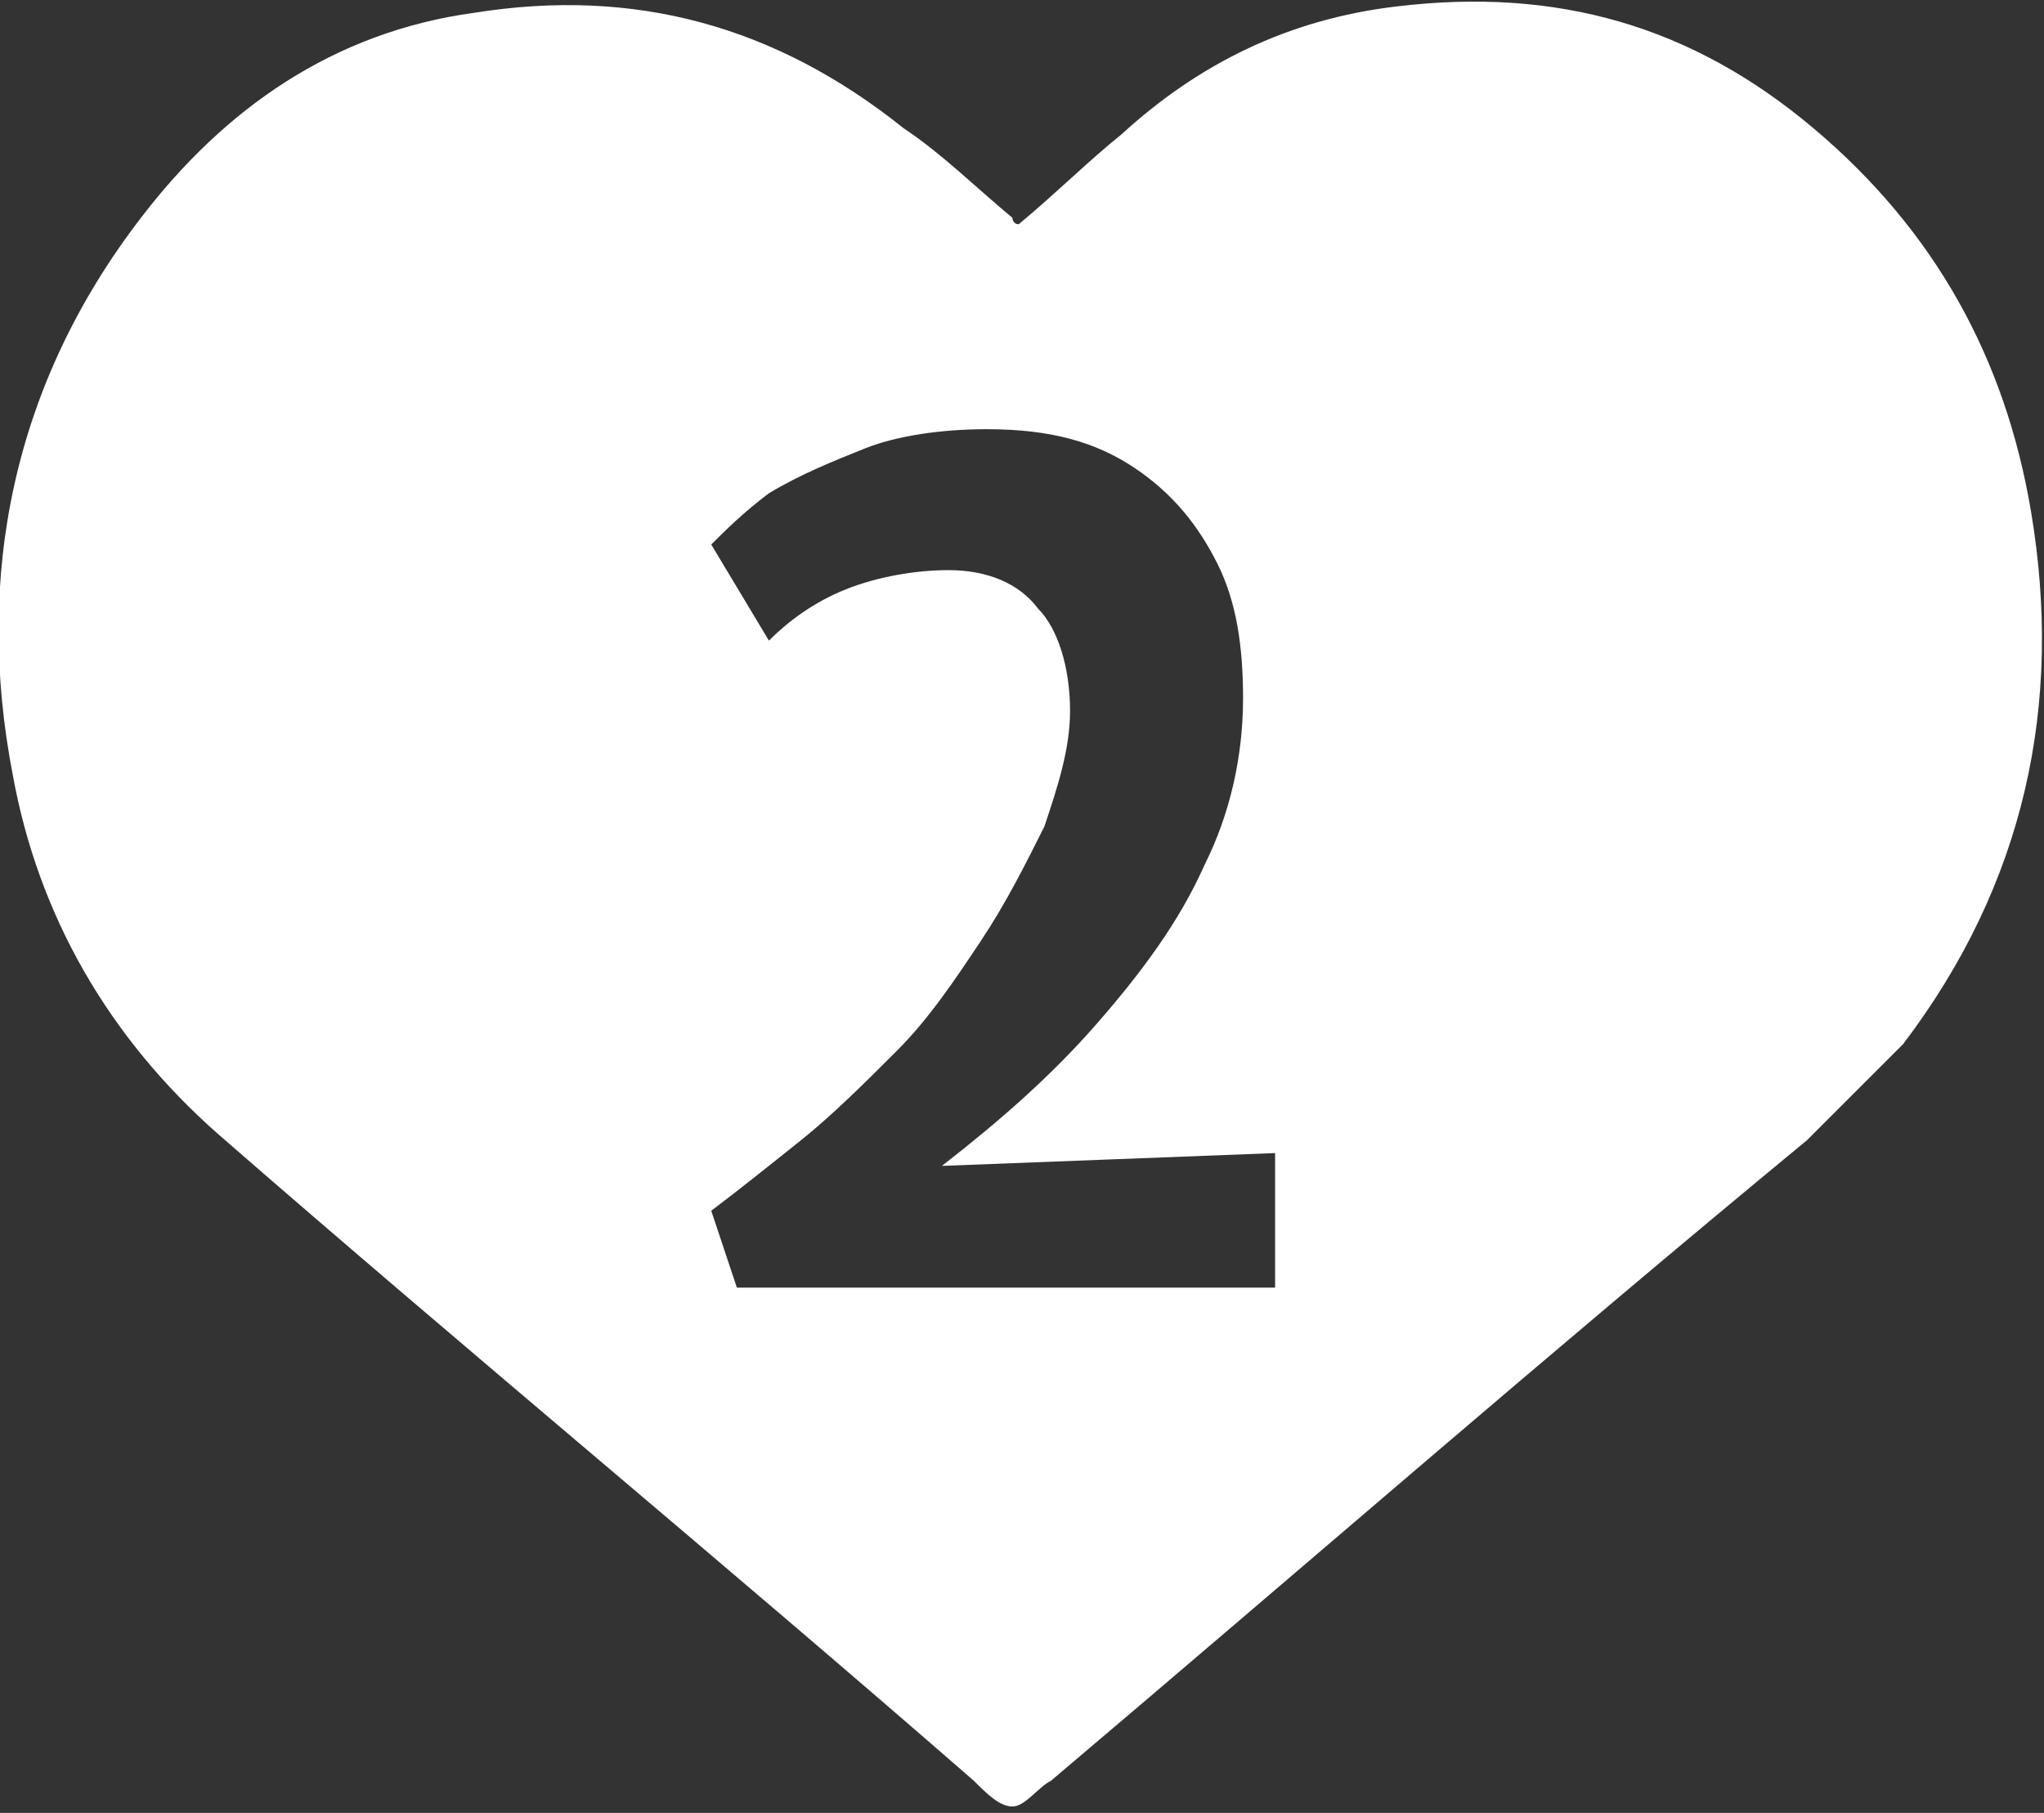 <?xml version="1.0" encoding="utf-8"?>
<!-- Generator: Adobe Illustrator 24.0.1, SVG Export Plug-In . SVG Version: 6.00 Build 0)  -->
<svg version="1.1" id="Layer_1" xmlns="http://www.w3.org/2000/svg" xmlns:xlink="http://www.w3.org/1999/xlink" x="0px" y="0px"
	 viewBox="0 0 31.9 28.3" style="enable-background:new 0 0 31.9 28.3;" xml:space="preserve">
<rect x="0" y="0" width="31.9" height="28.3" fill="#333333" stroke="none"/>
<style type="text/css">
	.st0{fill:#FFFFFF;}
</style>
<path class="st0" d="M31.7,8c-0.4-2.4-1.5-4.4-3.4-6c-1.9-1.6-4-2.2-6.5-1.9c-1.7,0.2-3.1,0.9-4.3,2C17,2.5,16.5,3,15.9,3.5
	c-0.1,0-0.1-0.1-0.1-0.1c-0.6-0.5-1.1-1-1.7-1.4c-2-1.6-4.2-2.2-6.7-1.8C5.2,0.5,3.5,1.7,2.2,3.4c-2,2.6-2.6,5.6-2,8.7
	c0.4,2.2,1.5,4.1,3.2,5.6c3.9,3.4,7.9,6.7,11.8,10.1c0.2,0.2,0.4,0.4,0.6,0.4c0.2,0,0.4-0.3,0.6-0.4c3.9-3.3,7.8-6.7,11.8-10
	c0.5-0.5,1-1,1.5-1.5C31.6,13.8,32.2,11,31.7,8z M19.8,20.1h-8.3l-0.4-1.2c0.4-0.3,0.9-0.7,1.4-1.1c0.5-0.4,1-0.9,1.5-1.4
	c0.5-0.5,0.9-1.1,1.3-1.7c0.4-0.6,0.7-1.2,1-1.8c0.2-0.6,0.4-1.2,0.4-1.8c0-0.7-0.2-1.3-0.5-1.6c-0.3-0.4-0.8-0.6-1.4-0.6
	c-0.5,0-1.1,0.1-1.6,0.3c-0.5,0.2-0.9,0.5-1.2,0.8l-0.9-1.5c0.2-0.2,0.5-0.5,0.9-0.8C12.5,7.4,13,7.2,13.5,7
	c0.5-0.2,1.2-0.3,1.9-0.3c1,0,1.7,0.2,2.3,0.6c0.6,0.4,1,0.9,1.3,1.5c0.3,0.6,0.4,1.3,0.4,2.1c0,0.9-0.2,1.8-0.6,2.6
	c-0.4,0.9-1,1.7-1.7,2.5c-0.7,0.8-1.5,1.5-2.4,2.2l5.2-0.2V20.1z"/>
<g>
</g>
<g>
</g>
<g>
</g>
<g>
</g>
<g>
</g>
<g>
</g>
<g>
</g>
<g>
</g>
<g>
</g>
<g>
</g>
<g>
</g>
<g>
</g>
<g>
</g>
<g>
</g>
<g>
</g>
</svg>
